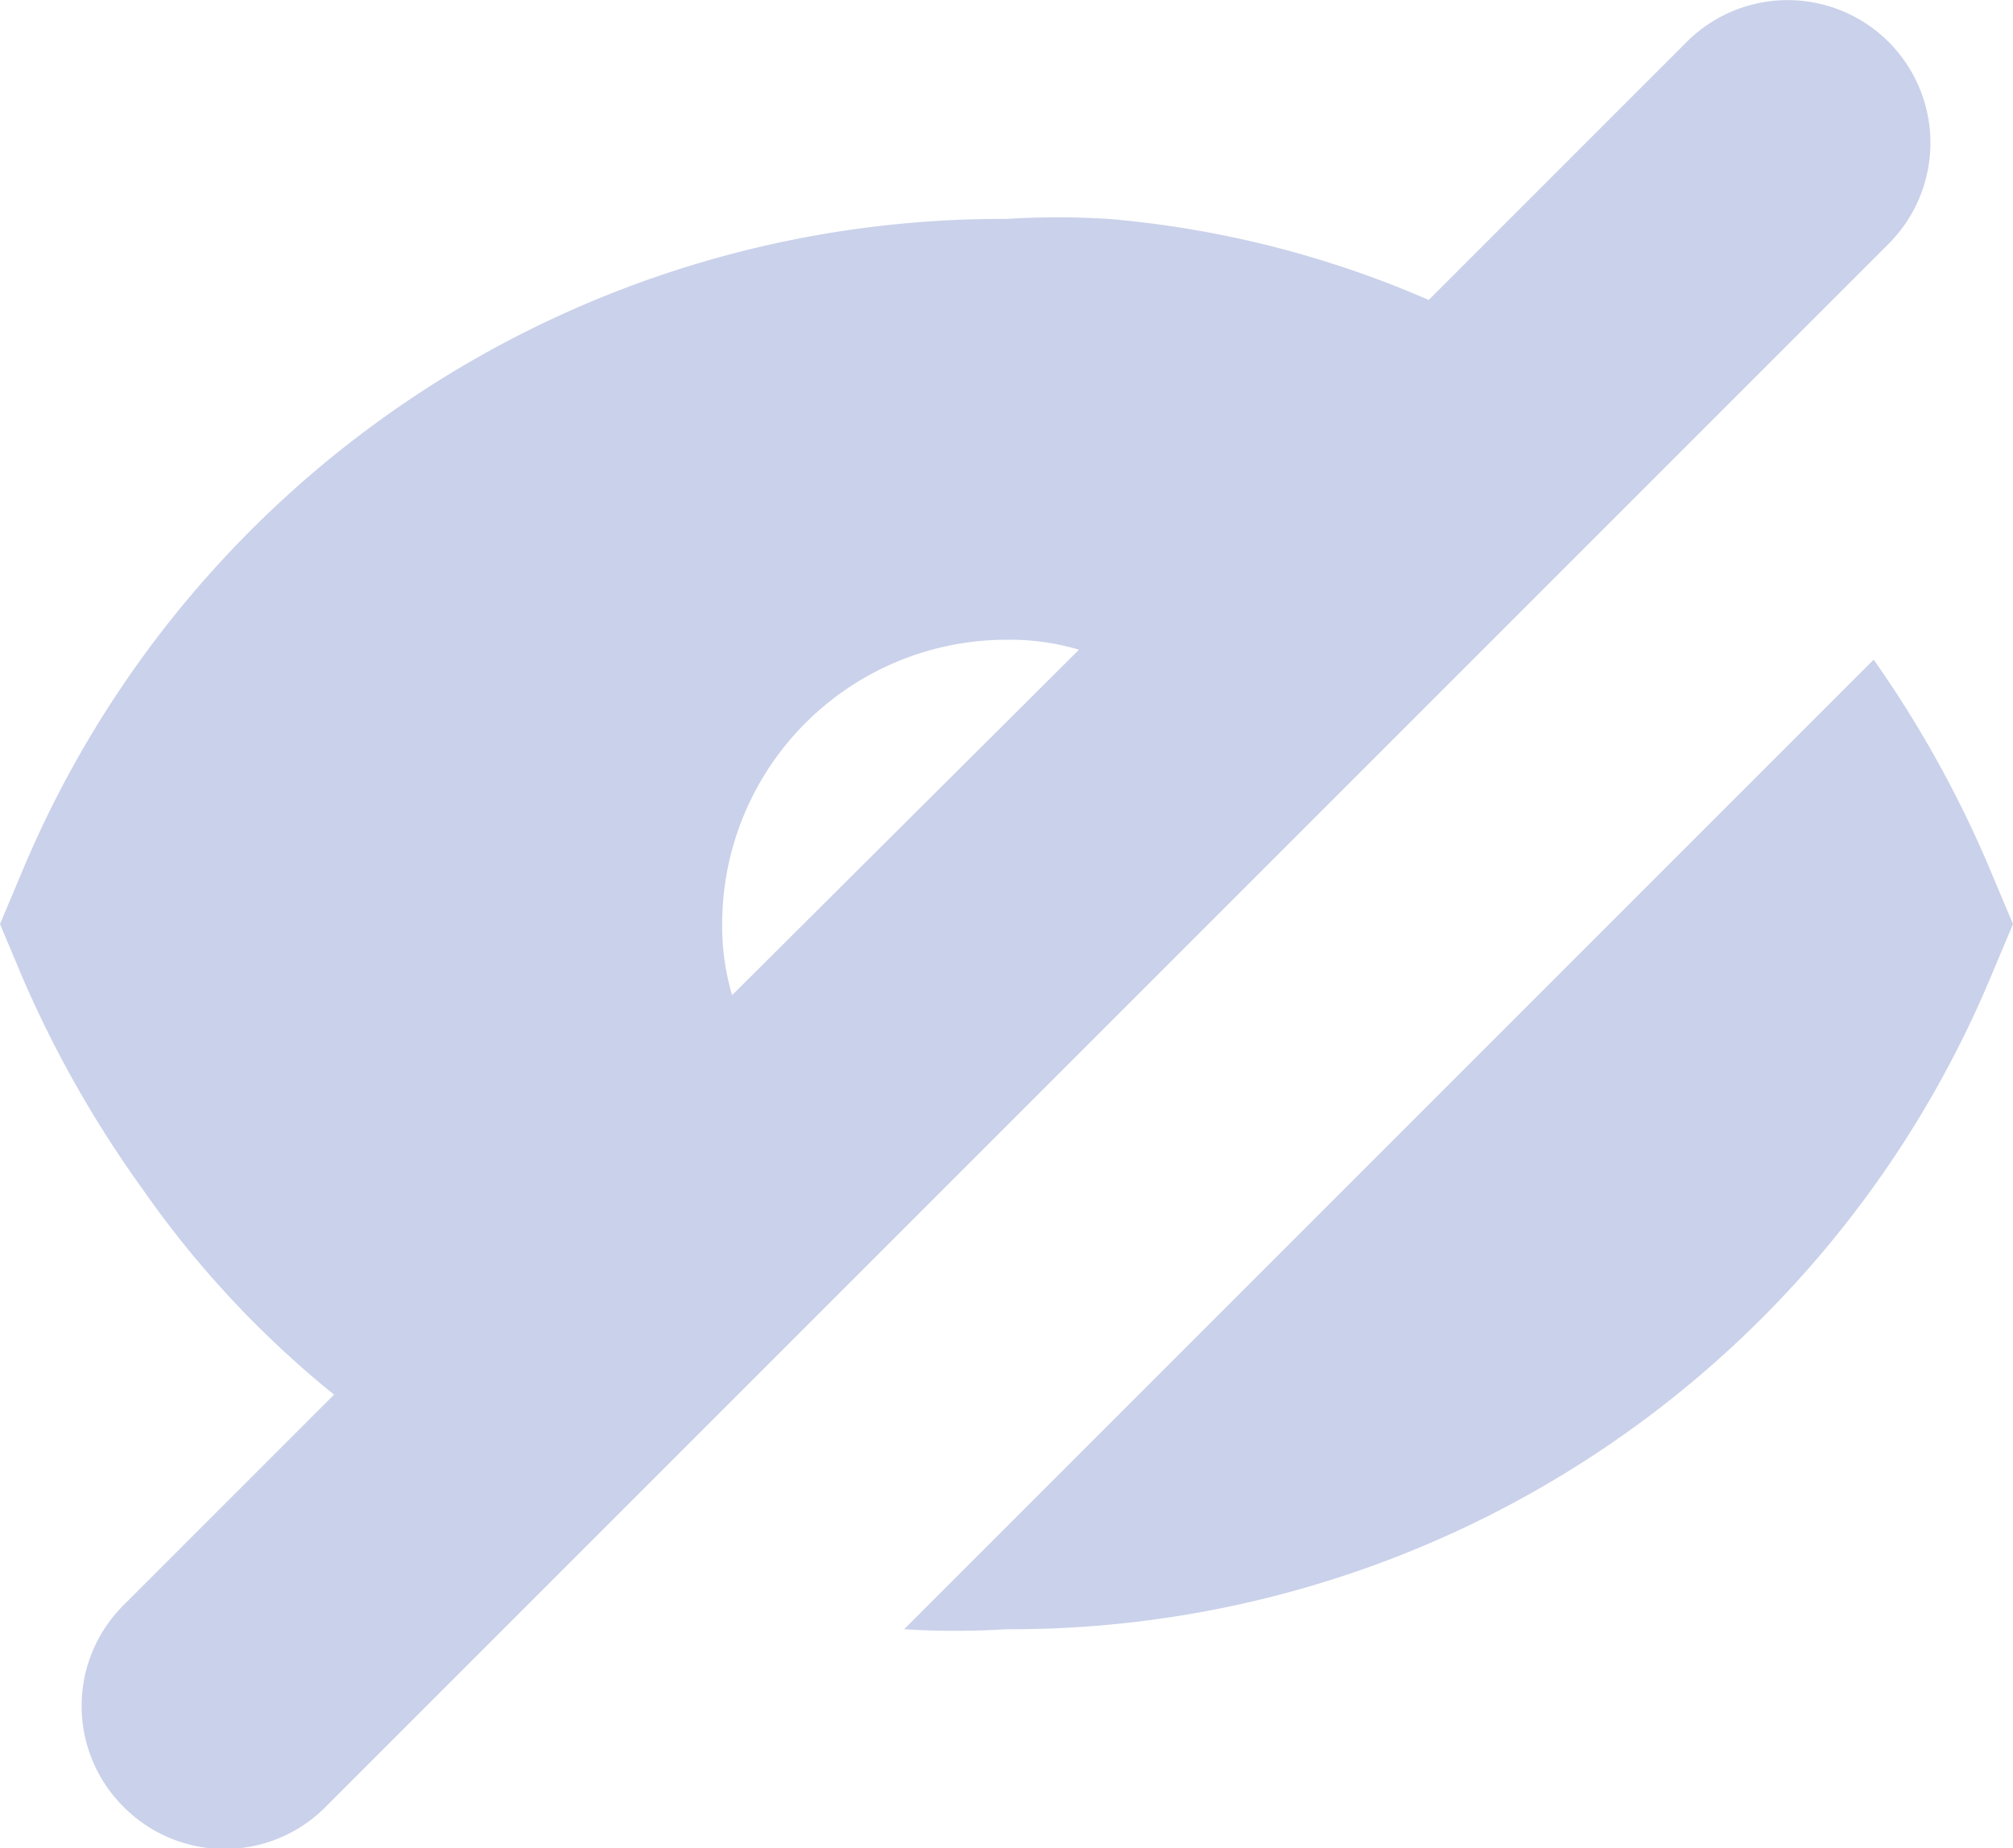 <svg xmlns="http://www.w3.org/2000/svg" viewBox="0 0 14.16 13"><defs><style>.cls-1{fill:#cad1ea;}</style></defs><g id="katman_2" data-name="katman 2"><g id="eye_fill2" data-name="eye fill2"><path class="cls-1" d="M14,6.12a7.88,7.88,0,0,0-.82-1.48L6.36,11.46a5.79,5.79,0,0,0,.72,0A7.47,7.47,0,0,0,14,6.88l.16-.38Z"/><path class="cls-1" d="M9,6l2.8-2.8,1.48-1.48A1,1,0,0,0,11.87.29L10.05,2.11A7.16,7.16,0,0,0,7.8,1.54a5.79,5.79,0,0,0-.72,0A7.47,7.47,0,0,0,.16,6.12L0,6.5l.16.38A7.88,7.88,0,0,0,1,8.36,7,7,0,0,0,2.35,9.81L.87,11.29a1,1,0,0,0,0,1.42,1,1,0,0,0,1.42,0l1.82-1.82L6.57,8.43ZM5.08,6.5a2,2,0,0,1,2-2,1.7,1.7,0,0,1,.51.07L5.15,7A1.7,1.7,0,0,1,5.08,6.5Z"/></g></g></svg>